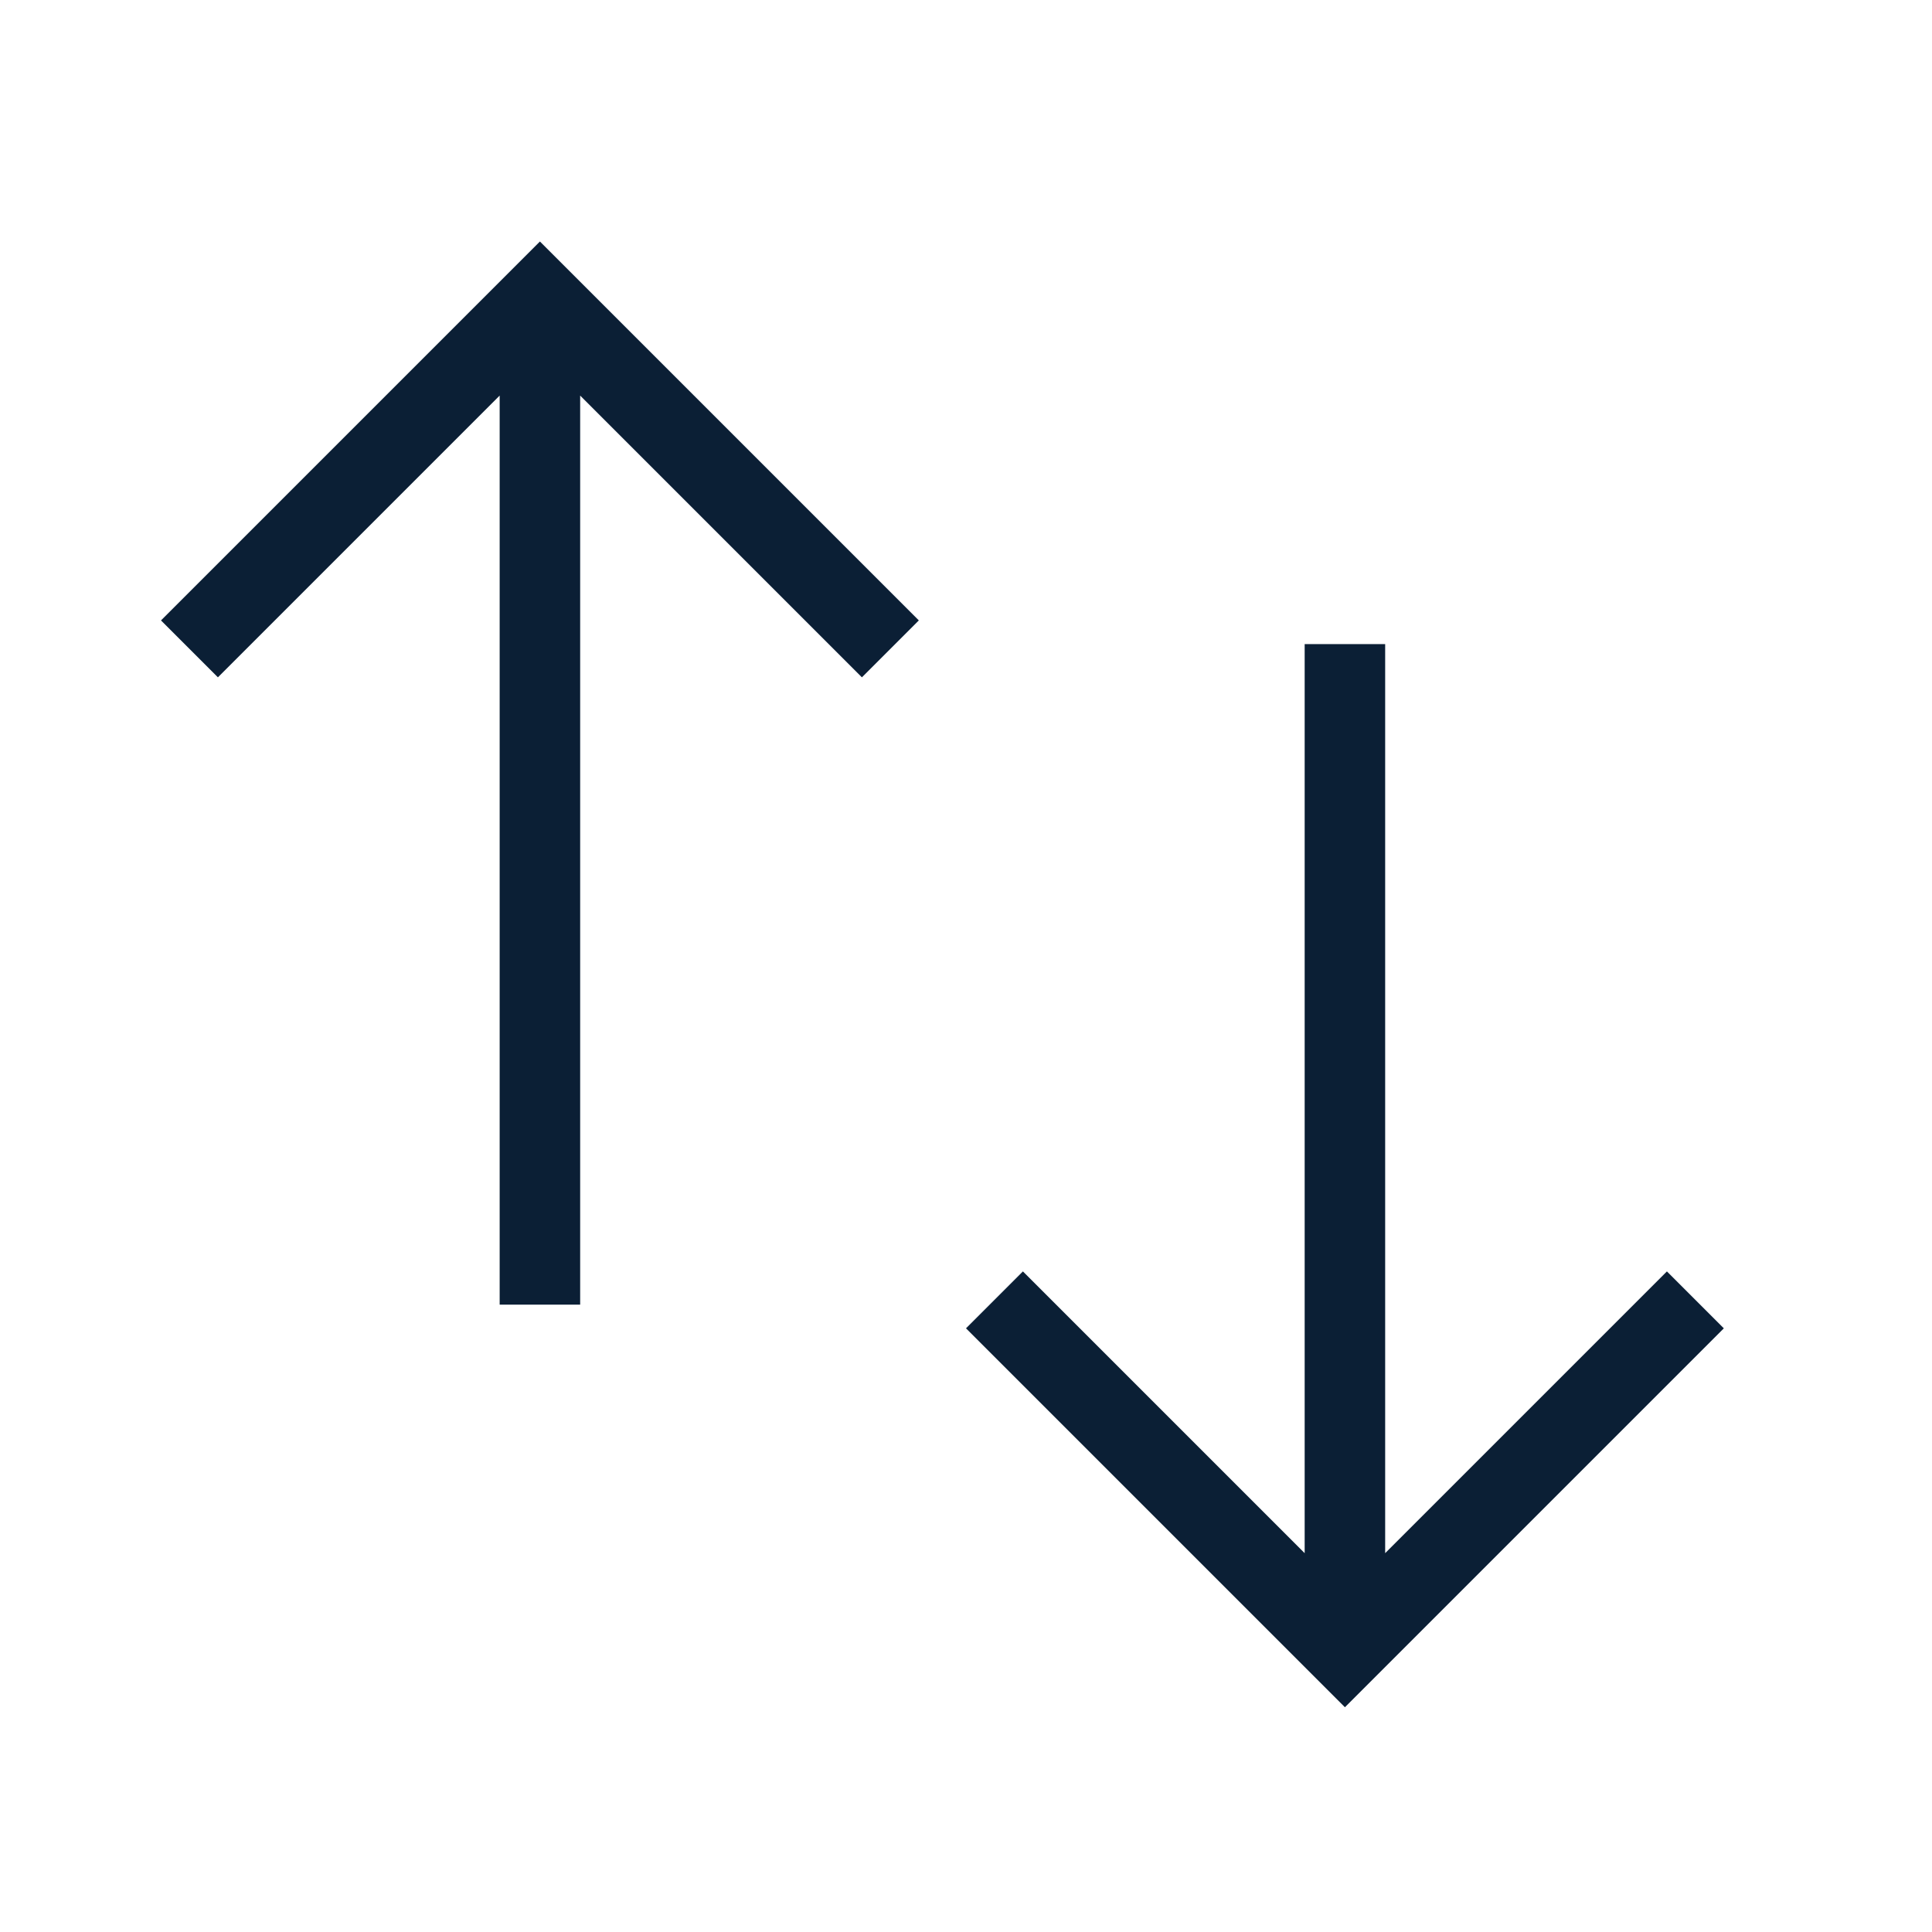 <?xml version="1.0" encoding="UTF-8"?>
<svg width="24px" height="24px" viewBox="0 0 24 24" version="1.1" xmlns="http://www.w3.org/2000/svg" xmlns:xlink="http://www.w3.org/1999/xlink">
    <!-- Generator: Sketch 51 (57462) - http://www.bohemiancoding.com/sketch -->
    <title>icon_exchange_m_black</title>
    <desc>Created with Sketch.</desc>
    <defs></defs>
    <g id="Done" stroke="none" stroke-width="1" fill="none" fill-rule="evenodd">
        <g id="icon_exchange_m_black">
            <rect id="ph" x="0" y="0" width="24" height="24"></rect>
            <g id="Group" transform="translate(2, 3)" fill="#0B1F35">
                <path d="M5.207,1.914 L5.207,13.207 L4.207,13.207 L4.207,1.914 L0.707,5.414 L0,4.707 L4.707,0 L9.414,4.707 L8.707,5.414 L5.207,1.914 Z" id="Combined-Shape"></path>
                <path d="M15.207,6.914 L15.207,18.207 L14.207,18.207 L14.207,6.914 L10.707,10.414 L10,9.707 L14.707,5 L19.414,9.707 L18.707,10.414 L15.207,6.914 Z" id="Combined-Shape-Copy" transform="translate(14.707, 11.604) rotate(-180) translate(-14.707, -11.604) "></path>
            </g>
        </g>
    </g>
</svg>
